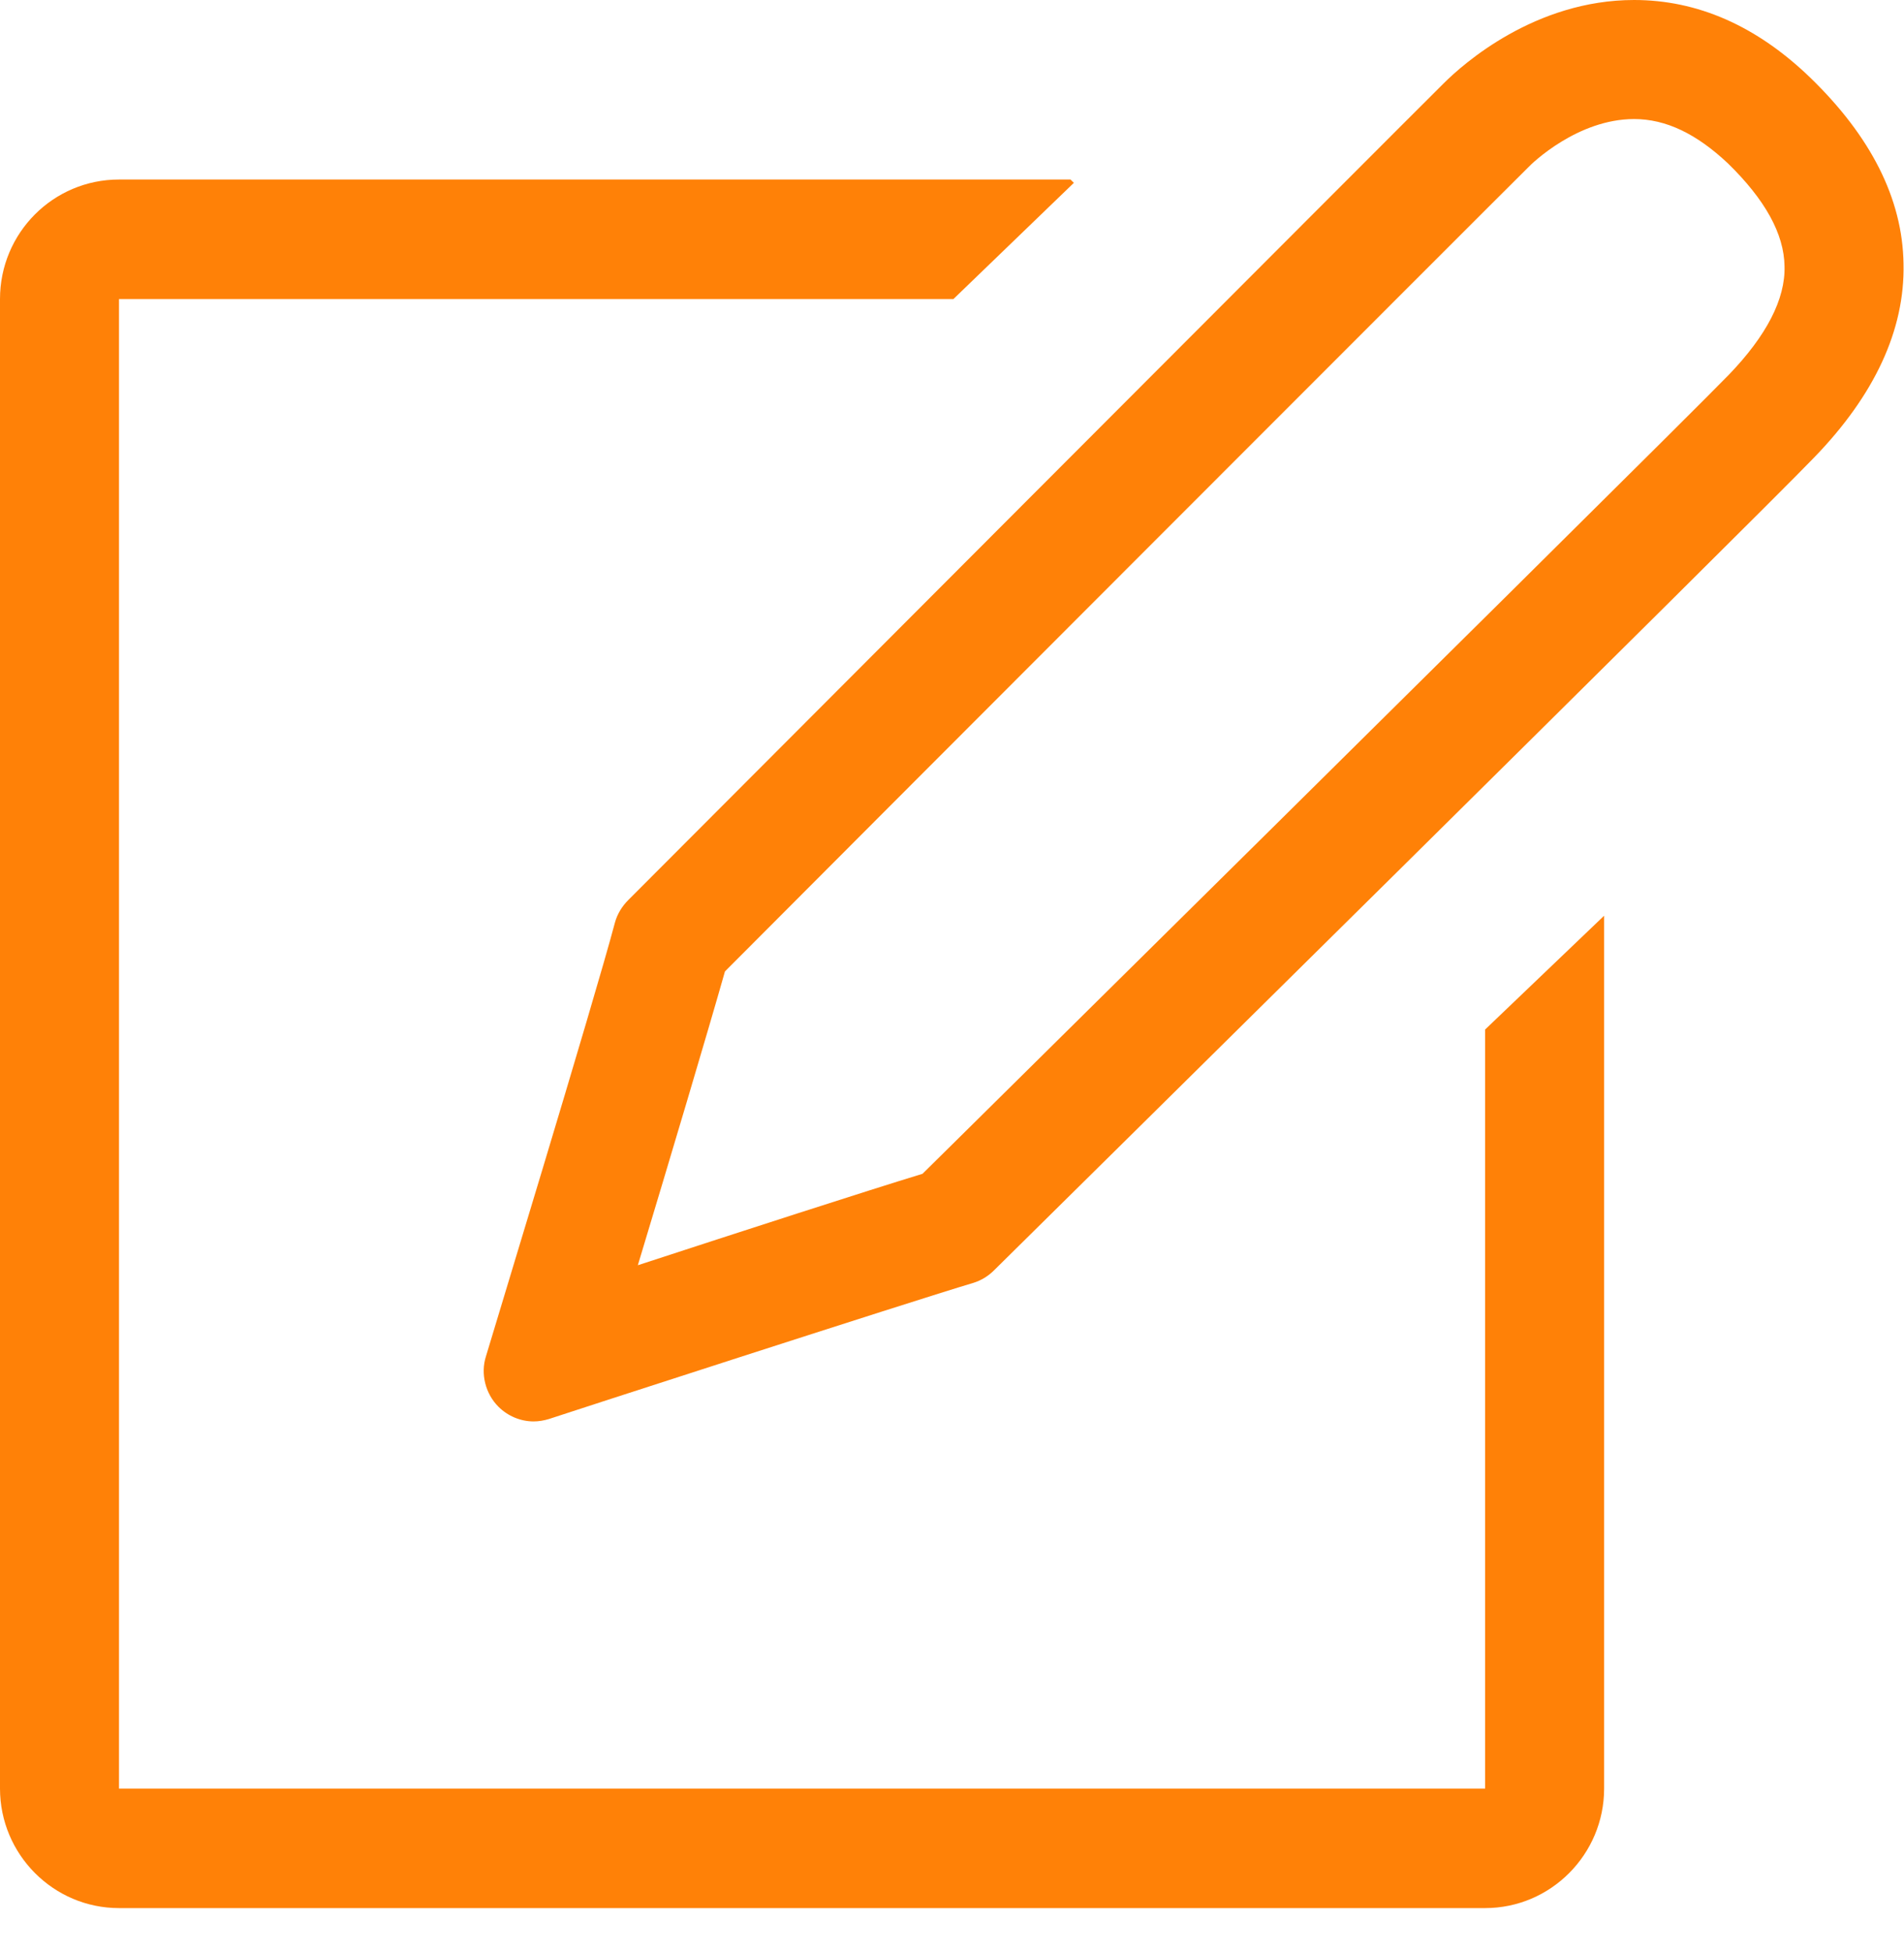 <?xml version="1.0" encoding="utf-8"?>
<svg xmlns="http://www.w3.org/2000/svg"
	xmlns:xlink="http://www.w3.org/1999/xlink"
	width="40px" height="41px" viewBox="0 0 40 41">
<path fillRule="evenodd" d="M 38.11 9.61C 36.88 10.89 21.67 25.9 20.88 26.68 20.76 26.8 20.61 26.89 20.45 26.94 19.2 27.31 11.61 29.77 11.53 29.8 11.43 29.83 11.32 29.85 11.21 29.85 10.94 29.85 10.67 29.74 10.47 29.54 10.2 29.27 10.09 28.85 10.21 28.48 10.23 28.4 12.48 21.03 12.92 19.37 12.97 19.19 13.07 19.03 13.2 18.9 13.2 18.9 29.74 2.33 30.33 1.75 30.74 1.34 32.25-0 34.33-0 35.66-0 36.9 0.54 38.03 1.63 39.3 2.86 39.97 4.17 39.99 5.54 40.02 6.93 39.38 8.3 38.11 9.61ZM 36.3 3.43C 35.64 2.81 35 2.5 34.33 2.5 33.15 2.5 32.19 3.42 32.09 3.53 31.55 4.06 17.37 18.25 15.23 20.4 14.87 21.67 14.07 24.35 13.4 26.57 15.48 25.89 18.23 25 19.38 24.65 19.38 24.65 20.15 23.89 20.15 23.89 30.18 13.98 35.62 8.59 36.32 7.87 37.11 7.05 37.51 6.28 37.49 5.59 37.48 4.91 37.08 4.19 36.3 3.43ZM 2.5 6.28C 2.5 6.28 2.5 37.56 2.5 37.56 2.5 37.56 31.2 37.56 31.2 37.56 31.2 37.56 31.2 21.62 31.2 21.62 31.2 21.62 33.7 19.23 33.7 19.23 33.7 19.23 33.7 37.56 33.7 37.56 33.7 38.94 32.58 40.07 31.2 40.07 31.2 40.07 2.5 40.07 2.5 40.07 1.12 40.07-0 38.94-0 37.56-0 37.56-0 6.28-0 6.28-0 4.89 1.12 3.77 2.5 3.77 2.5 3.77 22.49 3.77 22.49 3.77 22.49 3.77 22.56 3.84 22.56 3.84 22.56 3.84 20.03 6.28 20.03 6.28 20.03 6.28 2.5 6.28 2.5 6.28Z" fill="rgb(255,129,7)"/></svg>
